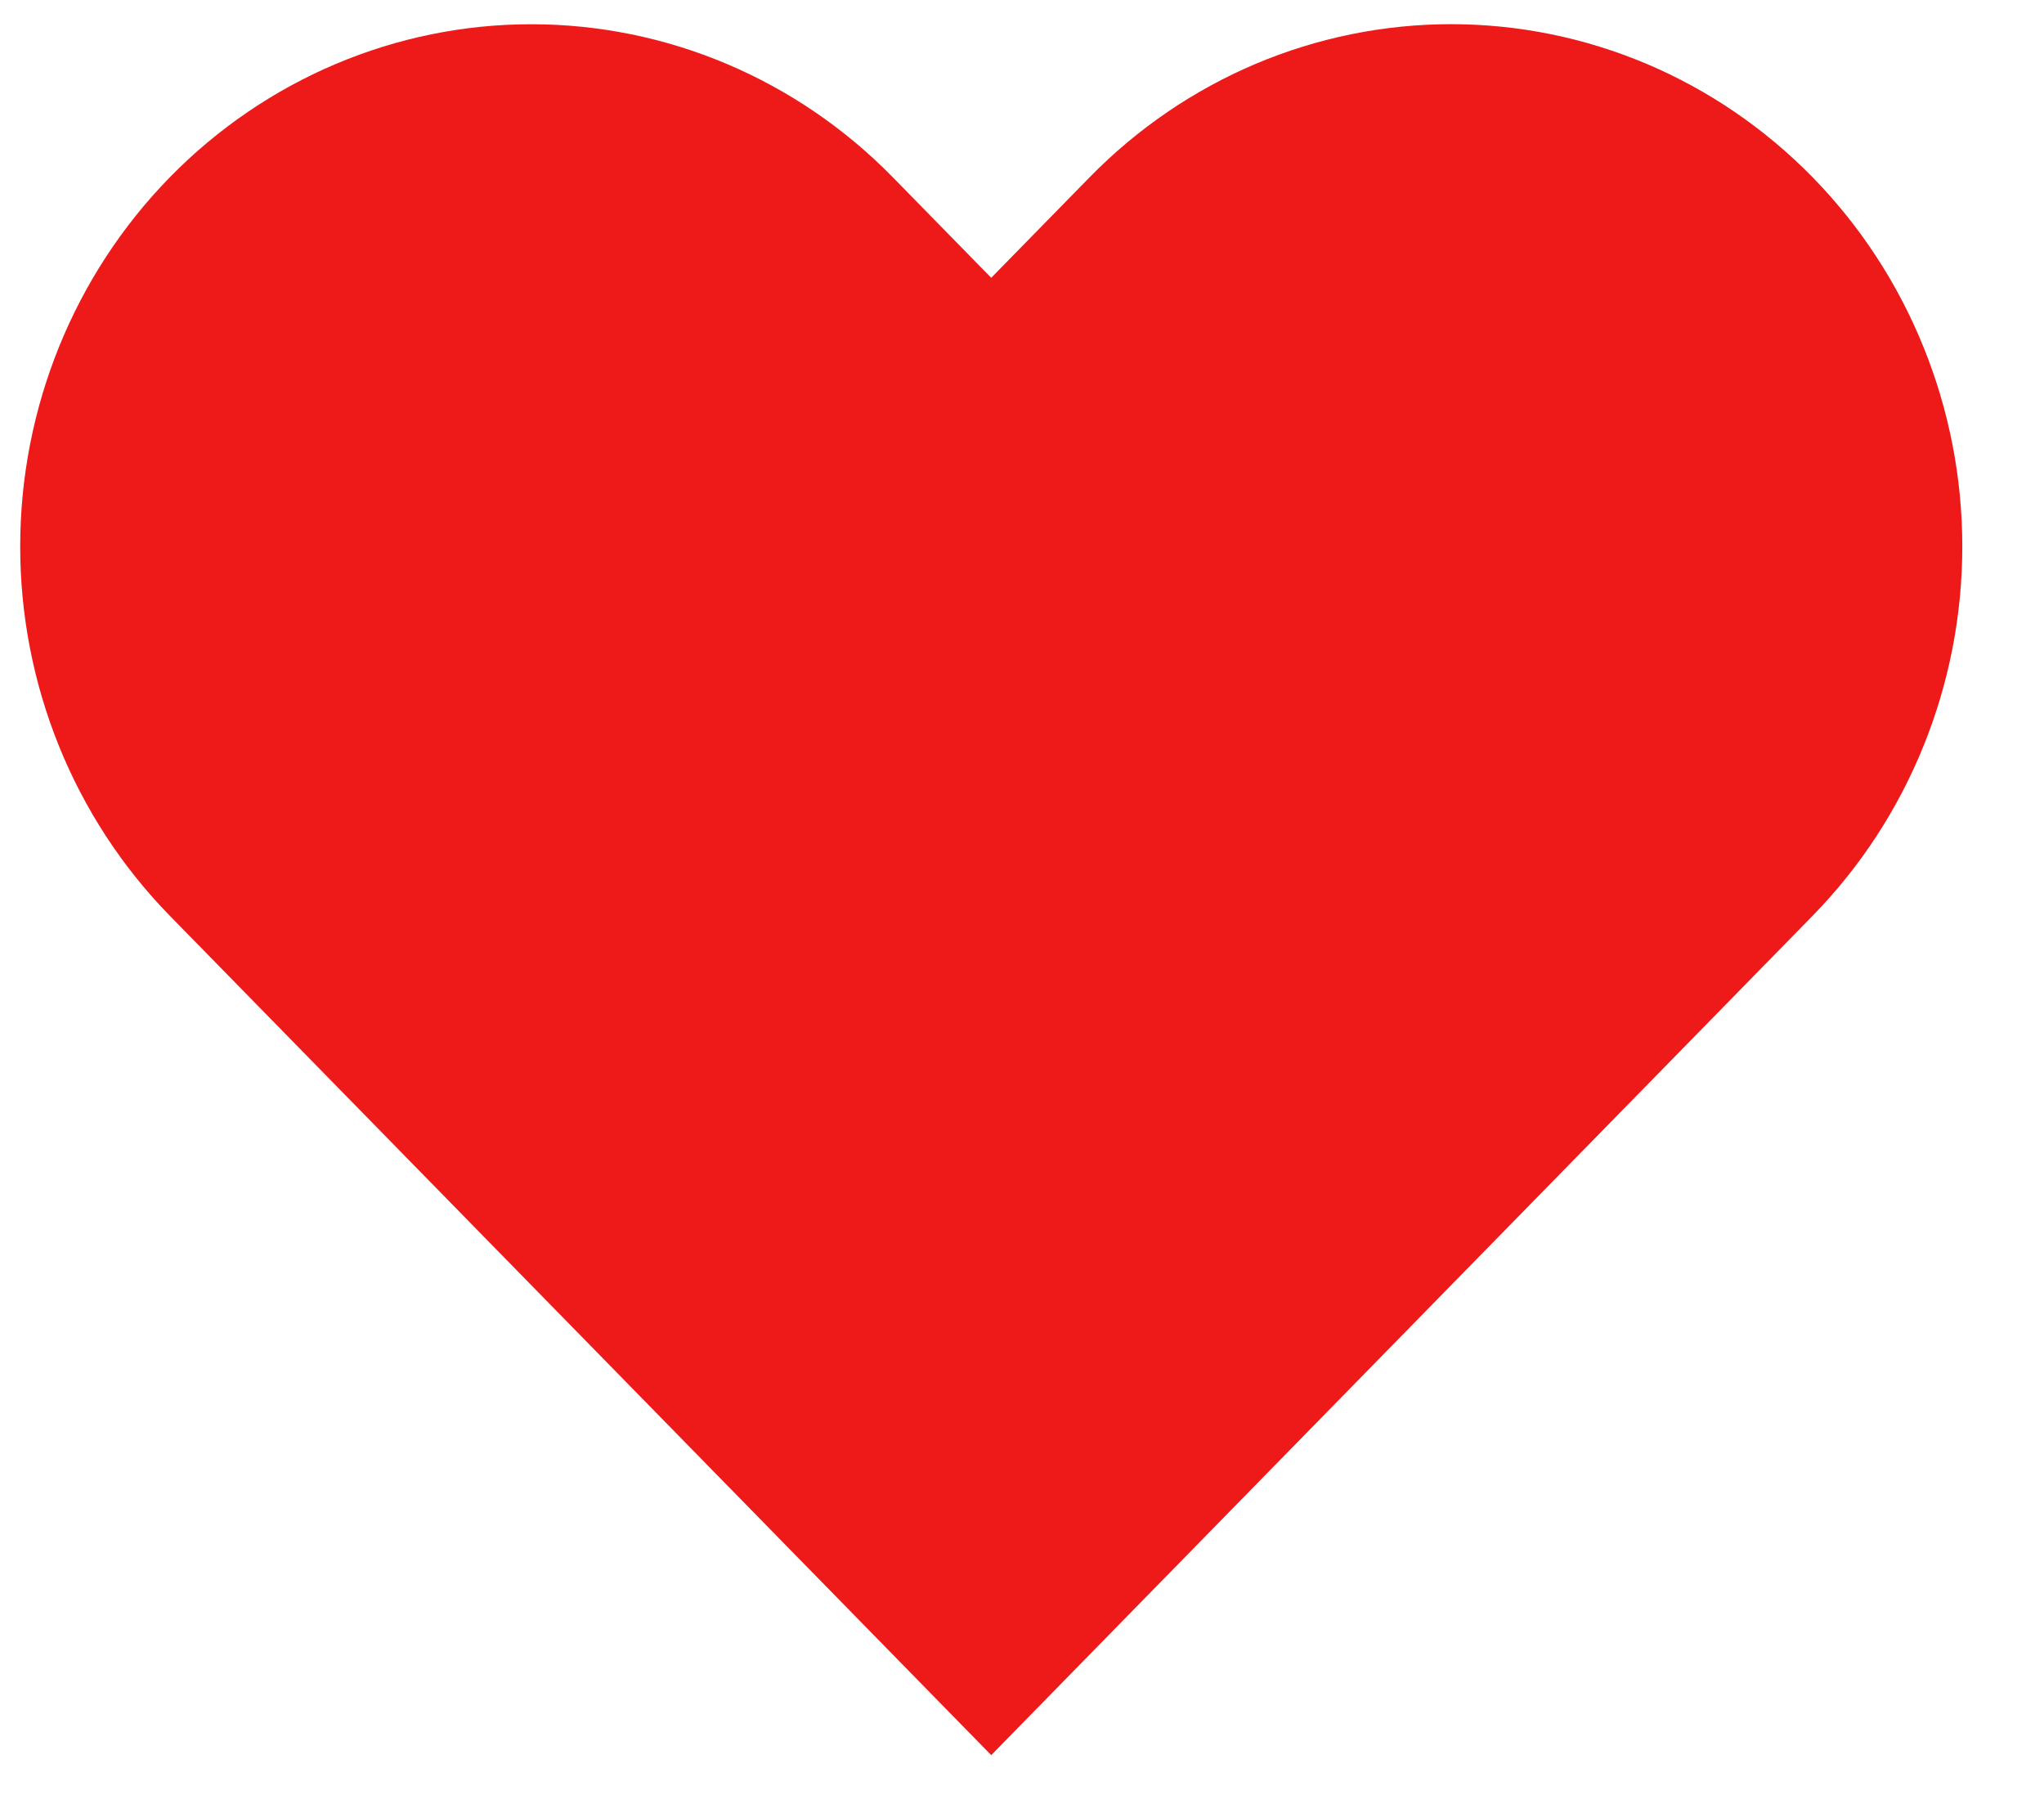 <svg width="34" height="30" viewBox="0 0 34 30" fill="none" xmlns="http://www.w3.org/2000/svg">
<path d="M30.15 2.947C29.36 2.14 28.423 1.5 27.392 1.063C26.36 0.627 25.255 0.402 24.138 0.402C23.021 0.402 21.916 0.627 20.884 1.063C19.853 1.5 18.916 2.14 18.126 2.947L16.488 4.62L14.85 2.947C13.255 1.318 11.093 0.403 8.838 0.403C6.583 0.403 4.421 1.318 2.826 2.947C1.232 4.576 0.336 6.785 0.336 9.089C0.336 11.393 1.232 13.602 2.826 15.231L4.464 16.905L16.488 29.189L28.512 16.905L30.15 15.231C30.939 14.425 31.566 13.467 31.993 12.413C32.421 11.359 32.641 10.23 32.641 9.089C32.641 7.948 32.421 6.819 31.993 5.765C31.566 4.711 30.939 3.753 30.15 2.947Z" fill="#EE1919"/>
</svg>
